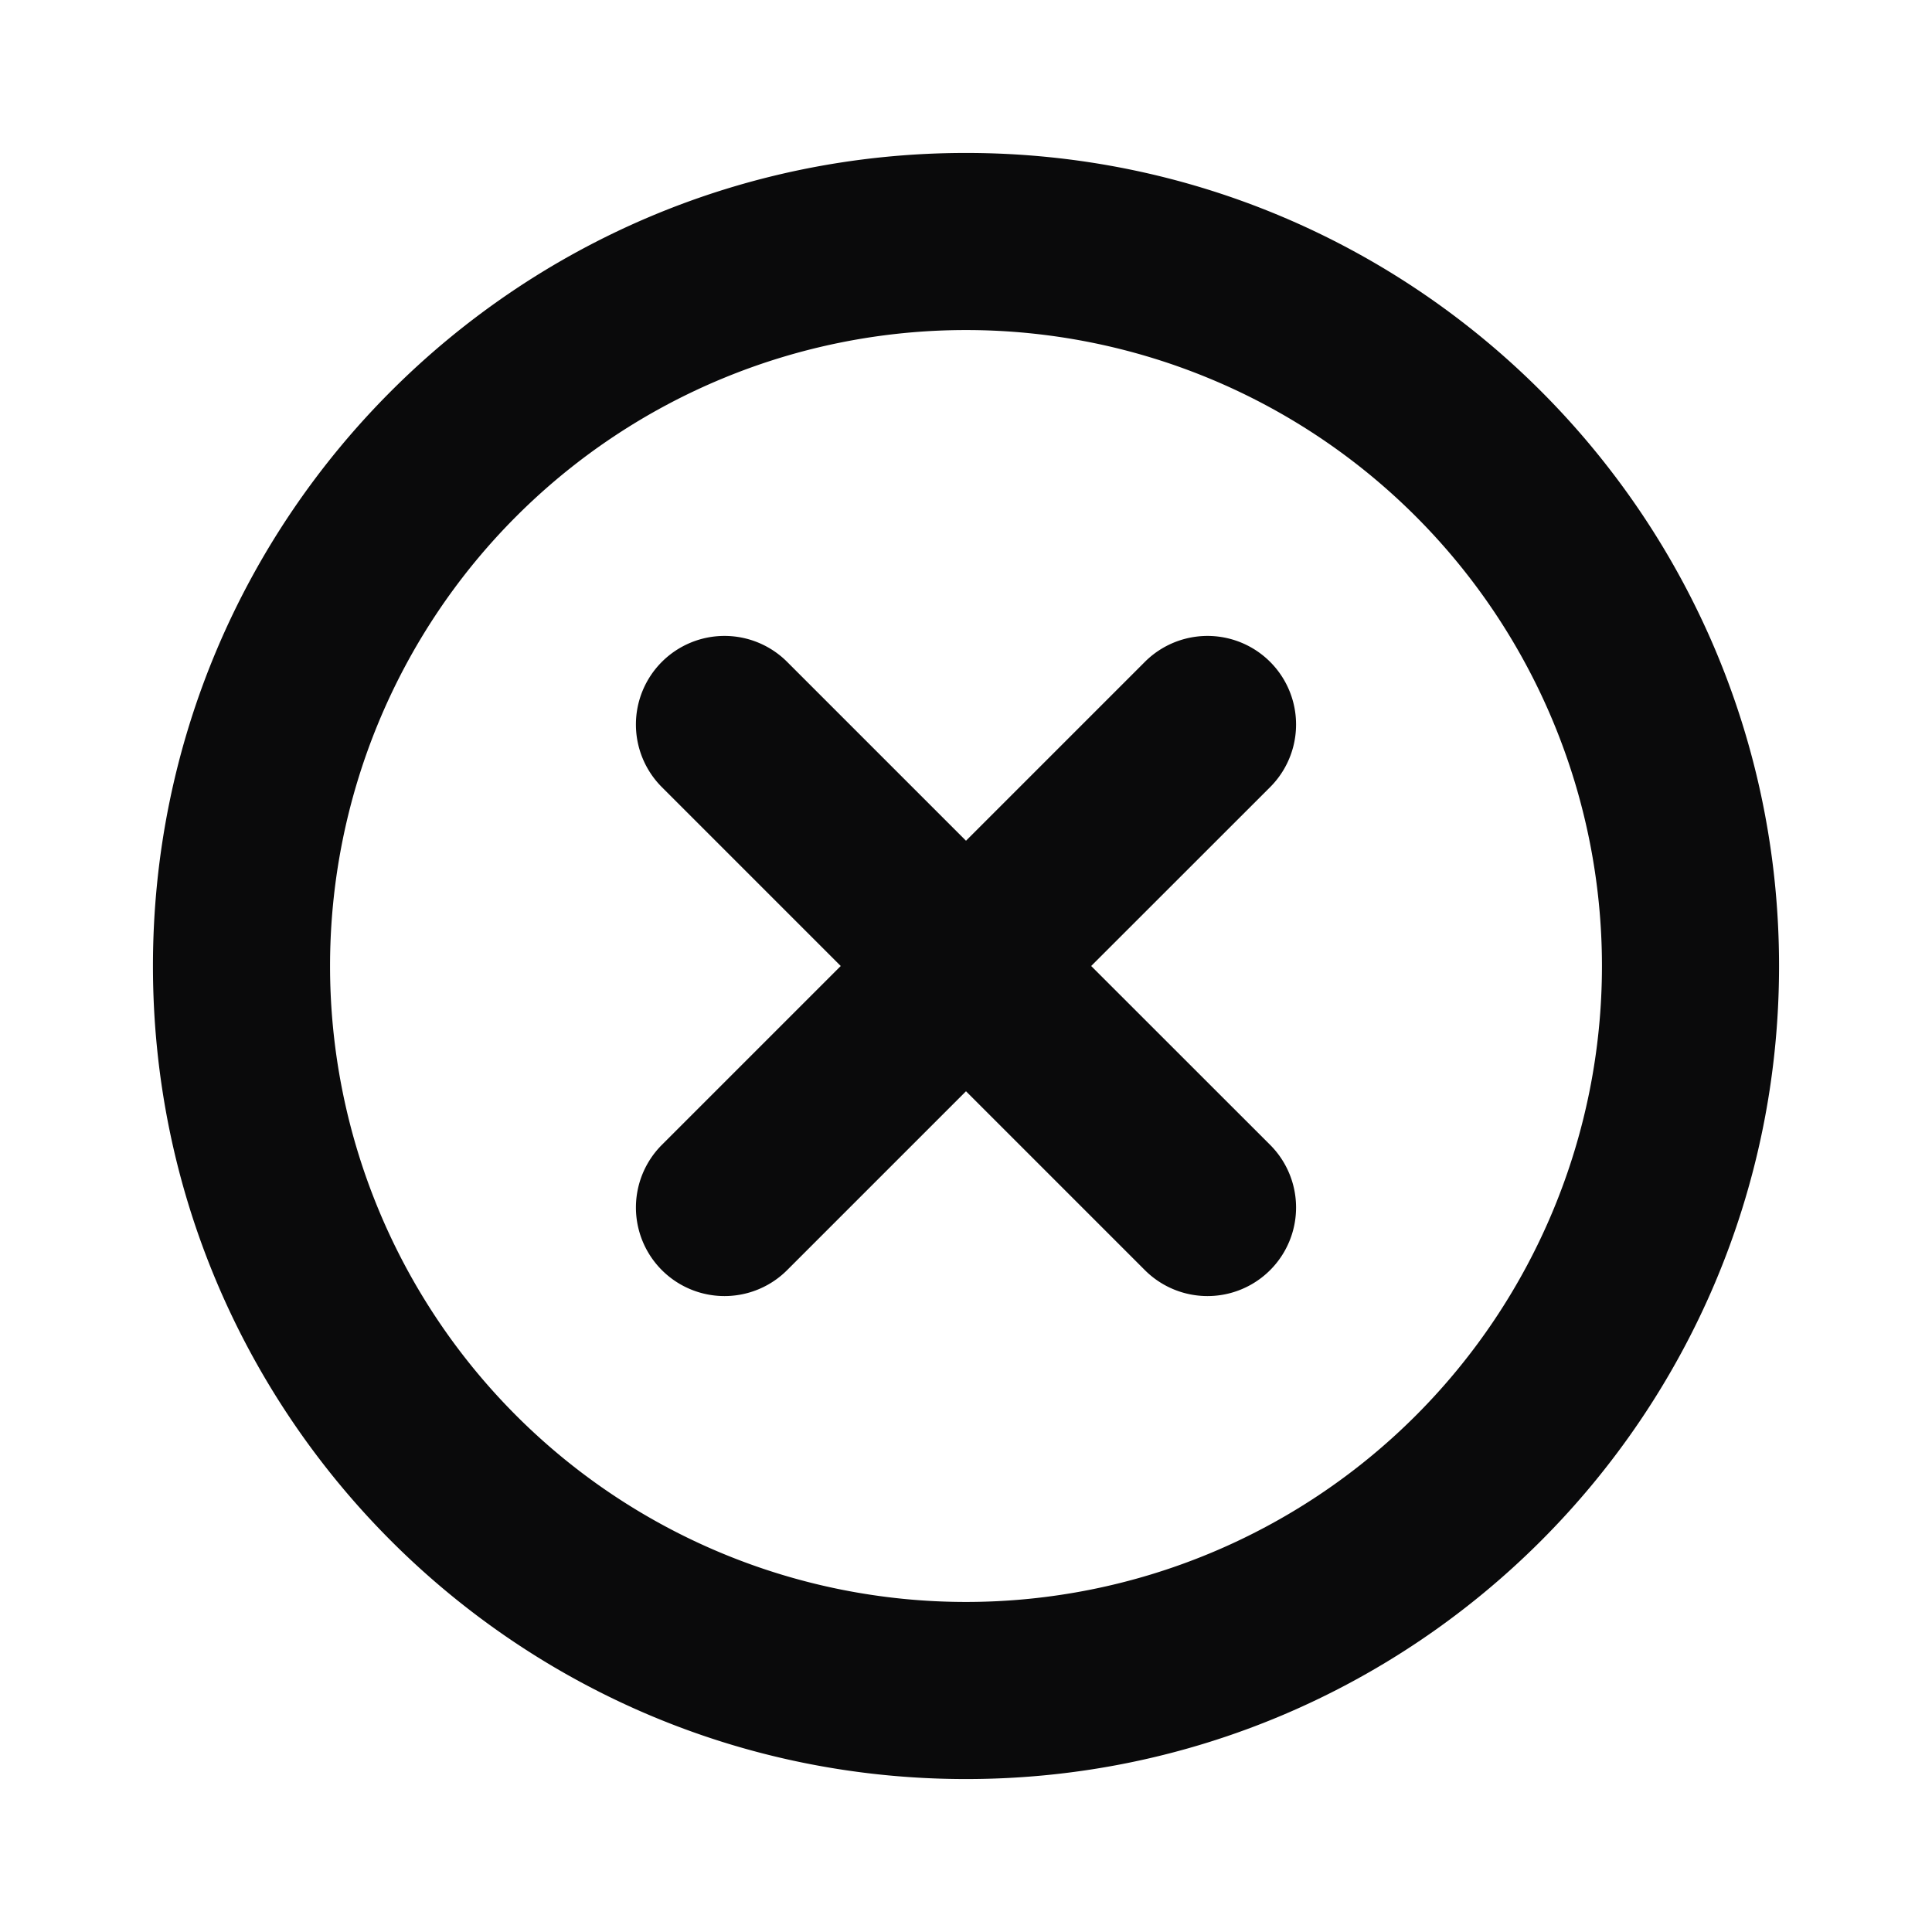 <svg xmlns="http://www.w3.org/2000/svg" width="24" height="24" fill="none" viewBox="0 0 24 24"><path fill="#0A0A0B" fill-rule="evenodd" d="M12 4.1a7.9 7.9 0 1 0 0 15.8 7.9 7.9 0 0 0 0-15.8ZM1.9 12C1.9 6.422 6.422 1.9 12 1.9c5.578 0 10.1 4.522 10.1 10.1 0 5.578-4.522 10.1-10.1 10.1-5.578 0-10.1-4.522-10.1-10.1Zm6.322-3.778a1.1 1.1 0 0 1 1.556 0L12 10.444l2.222-2.222a1.1 1.1 0 1 1 1.556 1.556L13.555 12l2.223 2.222a1.1 1.1 0 1 1-1.556 1.556L12 13.556l-2.222 2.222a1.1 1.1 0 1 1-1.556-1.556L10.444 12 8.222 9.778a1.1 1.1 0 0 1 0-1.556Z" clip-rule="evenodd"/></svg>